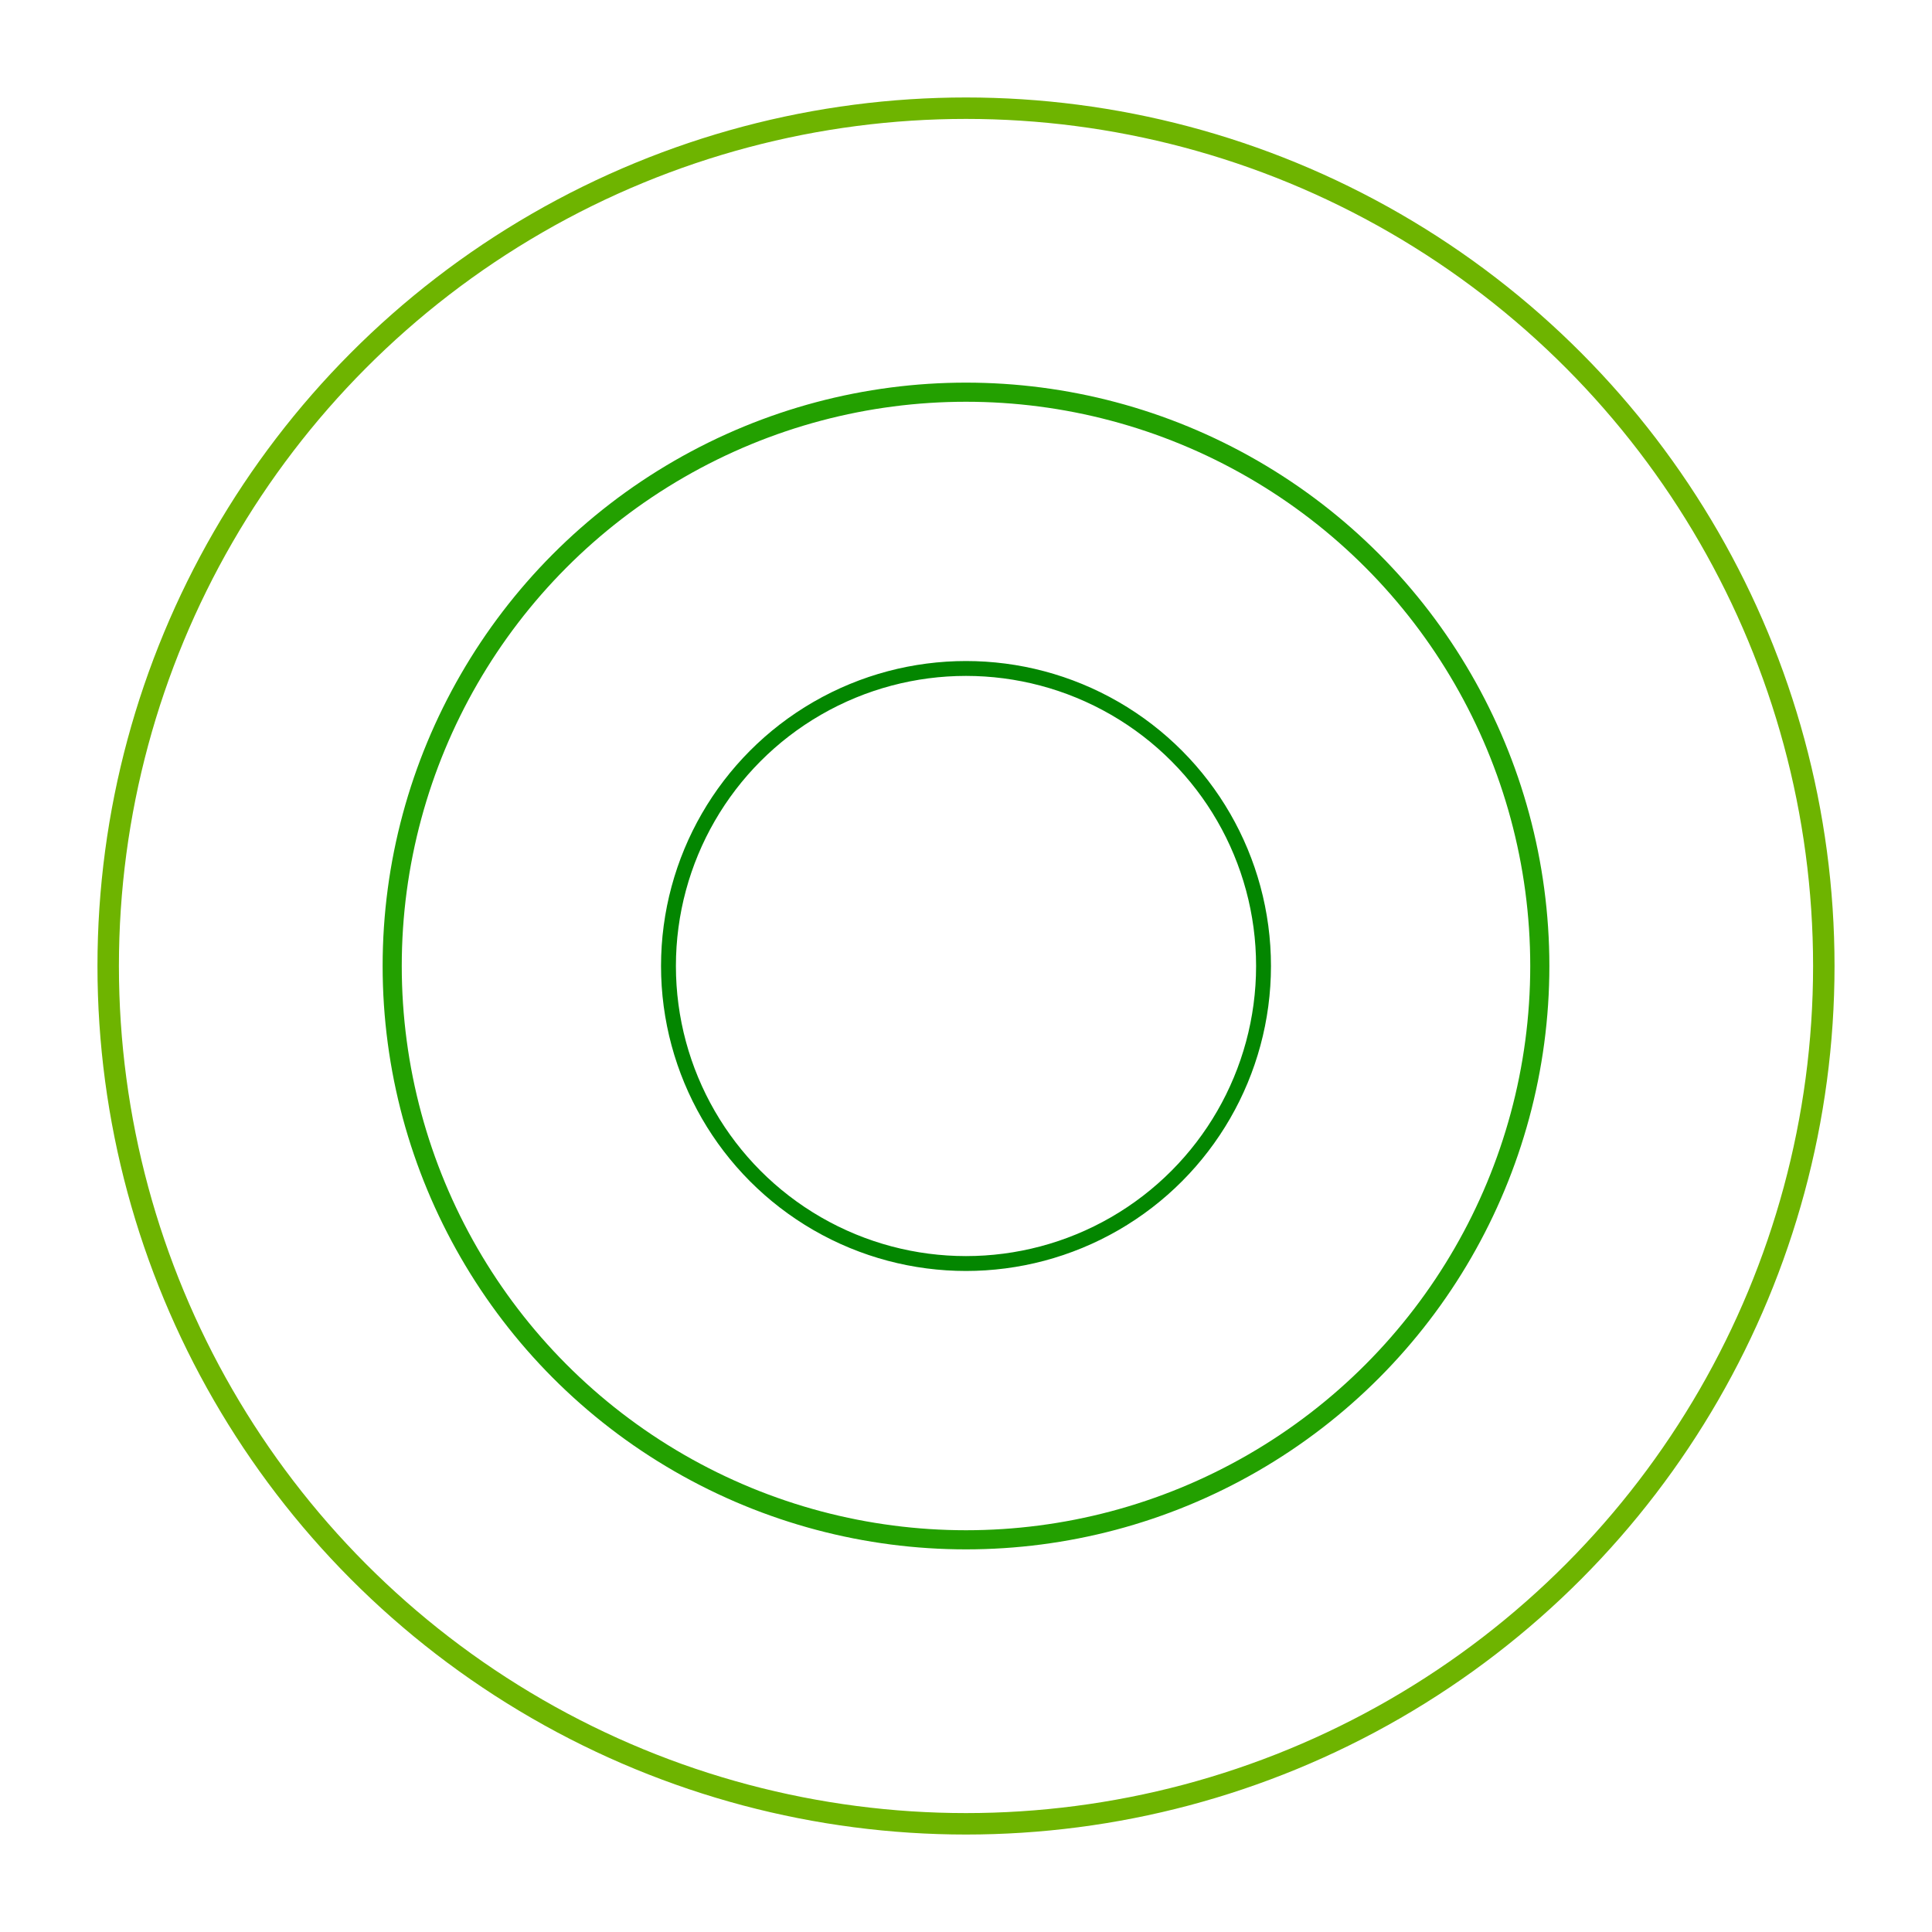 <?xml version="1.0" encoding="UTF-8" standalone="no" ?>
<!DOCTYPE svg PUBLIC "-//W3C//DTD SVG 1.1//EN" "http://www.w3.org/Graphics/SVG/1.1/DTD/svg11.dtd">
<svg xmlns="http://www.w3.org/2000/svg" xmlns:xlink="http://www.w3.org/1999/xlink" version="1.1" width="15" height="15" viewBox="0 0 100 100" xml:space="preserve">
<desc>Created with Fabric.js 5.2.4</desc>
<defs>
</defs>
<g transform="matrix(0 0 0 0 0 0)" id="3c32052e-12dc-4903-97d8-f2ca27daadab"  >
</g>
<g transform="matrix(1 0 0 1 50 50)" id="29d76f49-f776-4d7b-a932-faae0cc82efb"  >
<rect style="stroke: none; stroke-width: 1; stroke-dasharray: none; stroke-linecap: butt; stroke-dashoffset: 0; stroke-linejoin: miter; stroke-miterlimit: 4; fill: rgb(0,0,0); fill-opacity: 0; fill-rule: nonzero; opacity: 1;" vector-effect="non-scaling-stroke"  x="-50" y="-50" rx="0" ry="0" width="16" height="16" />
</g>
<g transform="matrix(1.11 0 0 1.11 50 50)"  >
<circle style="stroke: rgb(110,180,0); stroke-width: 1; stroke-dasharray: none; stroke-linecap: butt; stroke-dashoffset: 0; stroke-linejoin: miter; stroke-miterlimit: 4; fill: rgb(175,189,0); fill-opacity: 0; fill-rule: nonzero; opacity: 1;" vector-effect="non-scaling-stroke"  cx="0" cy="0" r="40" />
</g>
<g transform="matrix(0.99 0 0 0.99 50 50)"  >
<circle style="stroke: rgb(35,160,0); stroke-width: 1; stroke-dasharray: none; stroke-linecap: butt; stroke-dashoffset: 0; stroke-linejoin: miter; stroke-miterlimit: 4; fill: rgb(149,195,0); fill-opacity: 0; fill-rule: nonzero; opacity: 1;" vector-effect="non-scaling-stroke"  cx="0" cy="0" r="30" />
</g>
<g transform="matrix(0.77 0 0 0.77 50 50)"  >
<circle style="stroke: rgb(3,134,0); stroke-width: 1; stroke-dasharray: none; stroke-linecap: butt; stroke-dashoffset: 0; stroke-linejoin: miter; stroke-miterlimit: 4; fill: rgb(126,201,0); fill-opacity: 0; fill-rule: nonzero; opacity: 1;" vector-effect="non-scaling-stroke"  cx="0" cy="0" r="20" />
</g>
</svg>